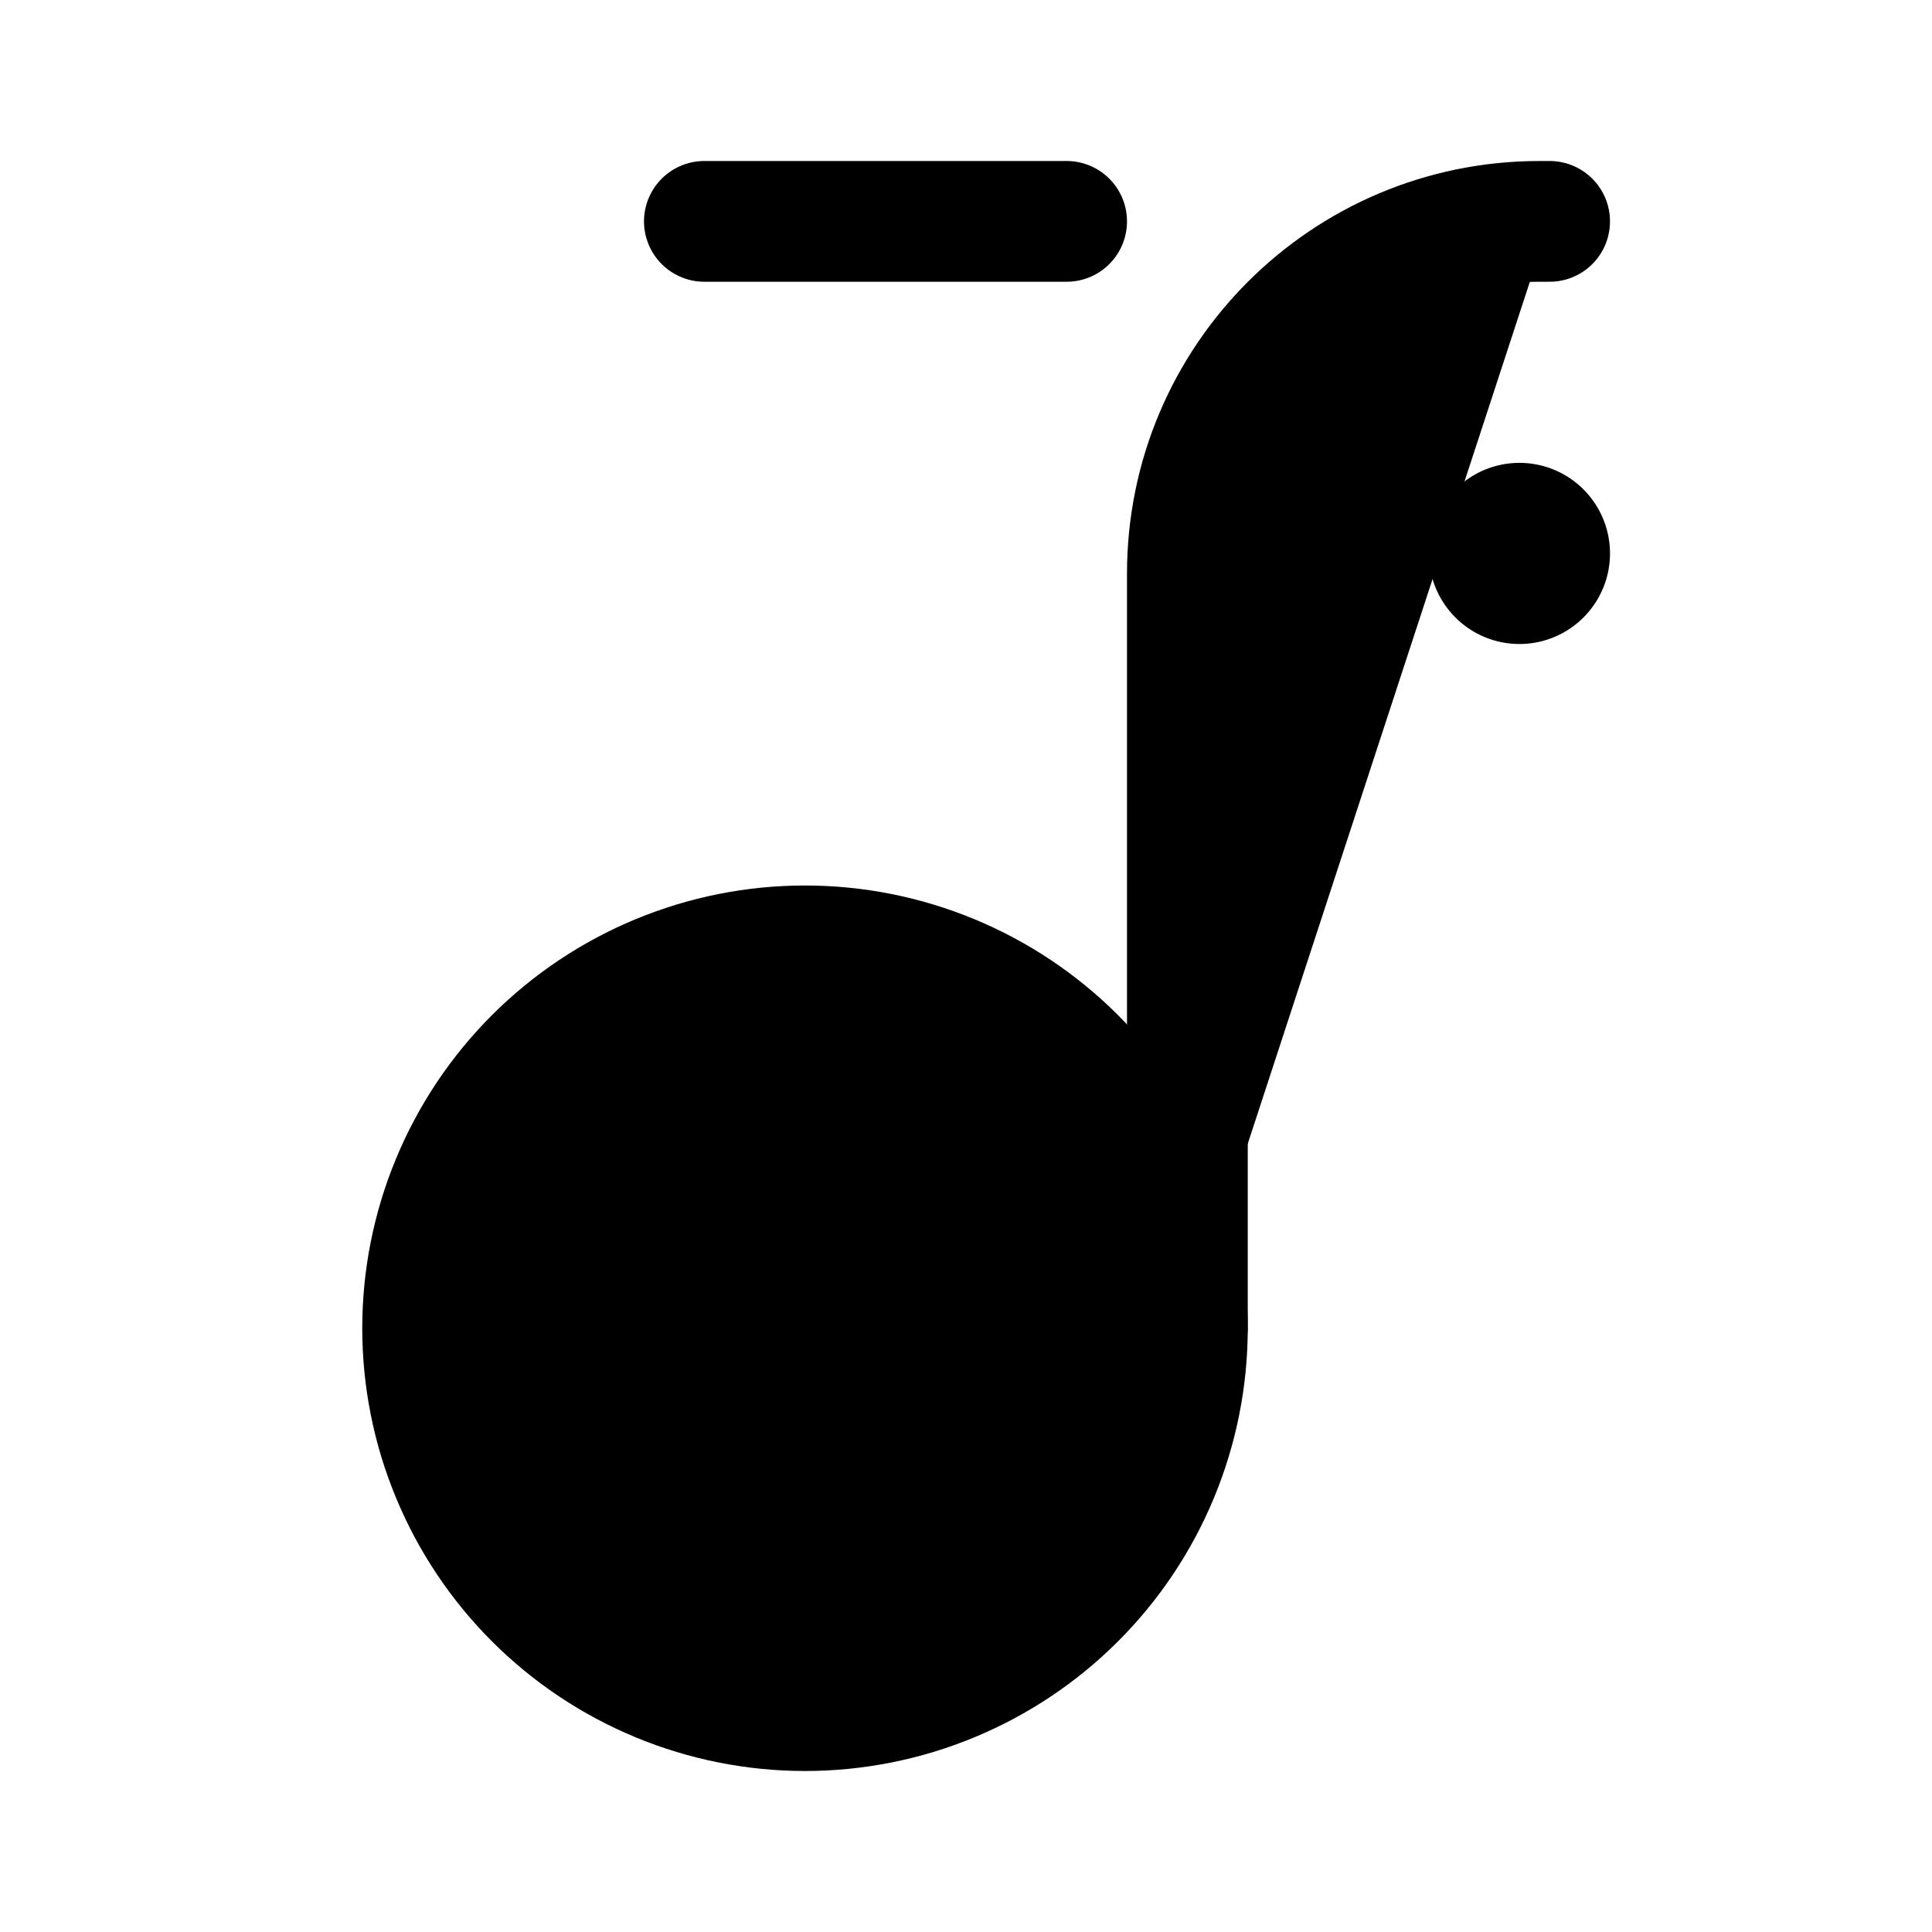 <svg id="vector" xmlns="http://www.w3.org/2000/svg" width="192" height="192" viewBox="0 0 192 192"><path fill="#00000000" d="M118,132C118,136.99 117.017,141.932 115.107,146.542C113.198,151.152 110.399,155.341 106.87,158.87C103.341,162.399 99.152,165.198 94.542,167.107C89.932,169.017 84.99,170 80,170C75.01,170 70.068,169.017 65.458,167.107C60.848,165.198 56.659,162.399 53.13,158.87C49.601,155.341 46.802,151.152 44.893,146.542C42.983,141.932 42,136.99 42,132C42,127.01 42.983,122.068 44.893,117.458C46.802,112.848 49.601,108.659 53.13,105.13C56.659,101.601 60.848,98.802 65.458,96.893C70.068,94.983 75.01,94 80,94C84.99,94 89.932,94.983 94.542,96.893C99.152,98.802 103.341,101.601 106.87,105.13C110.399,108.659 113.198,112.848 115.107,117.458C117.017,122.068 118,127.01 118,132L118,132Z" stroke-width="12" stroke="#000000" stroke-linecap="round" id="path_0"/><path fill="#00000000" d="M118,132V57C118,37.67 133.67,22 153,22H154" stroke-linejoin="round" stroke-width="12" stroke="#000000" stroke-linecap="round" id="path_1"/><path fill="#00000000" d="M106,22H70" stroke-linejoin="round" stroke-width="12" stroke="#000000" stroke-linecap="round" id="path_2"/><path fill="#000000" d="M151,55m-9,0a9,9 0,1 1,18 0a9,9 0,1 1,-18 0" id="path_3"/></svg>